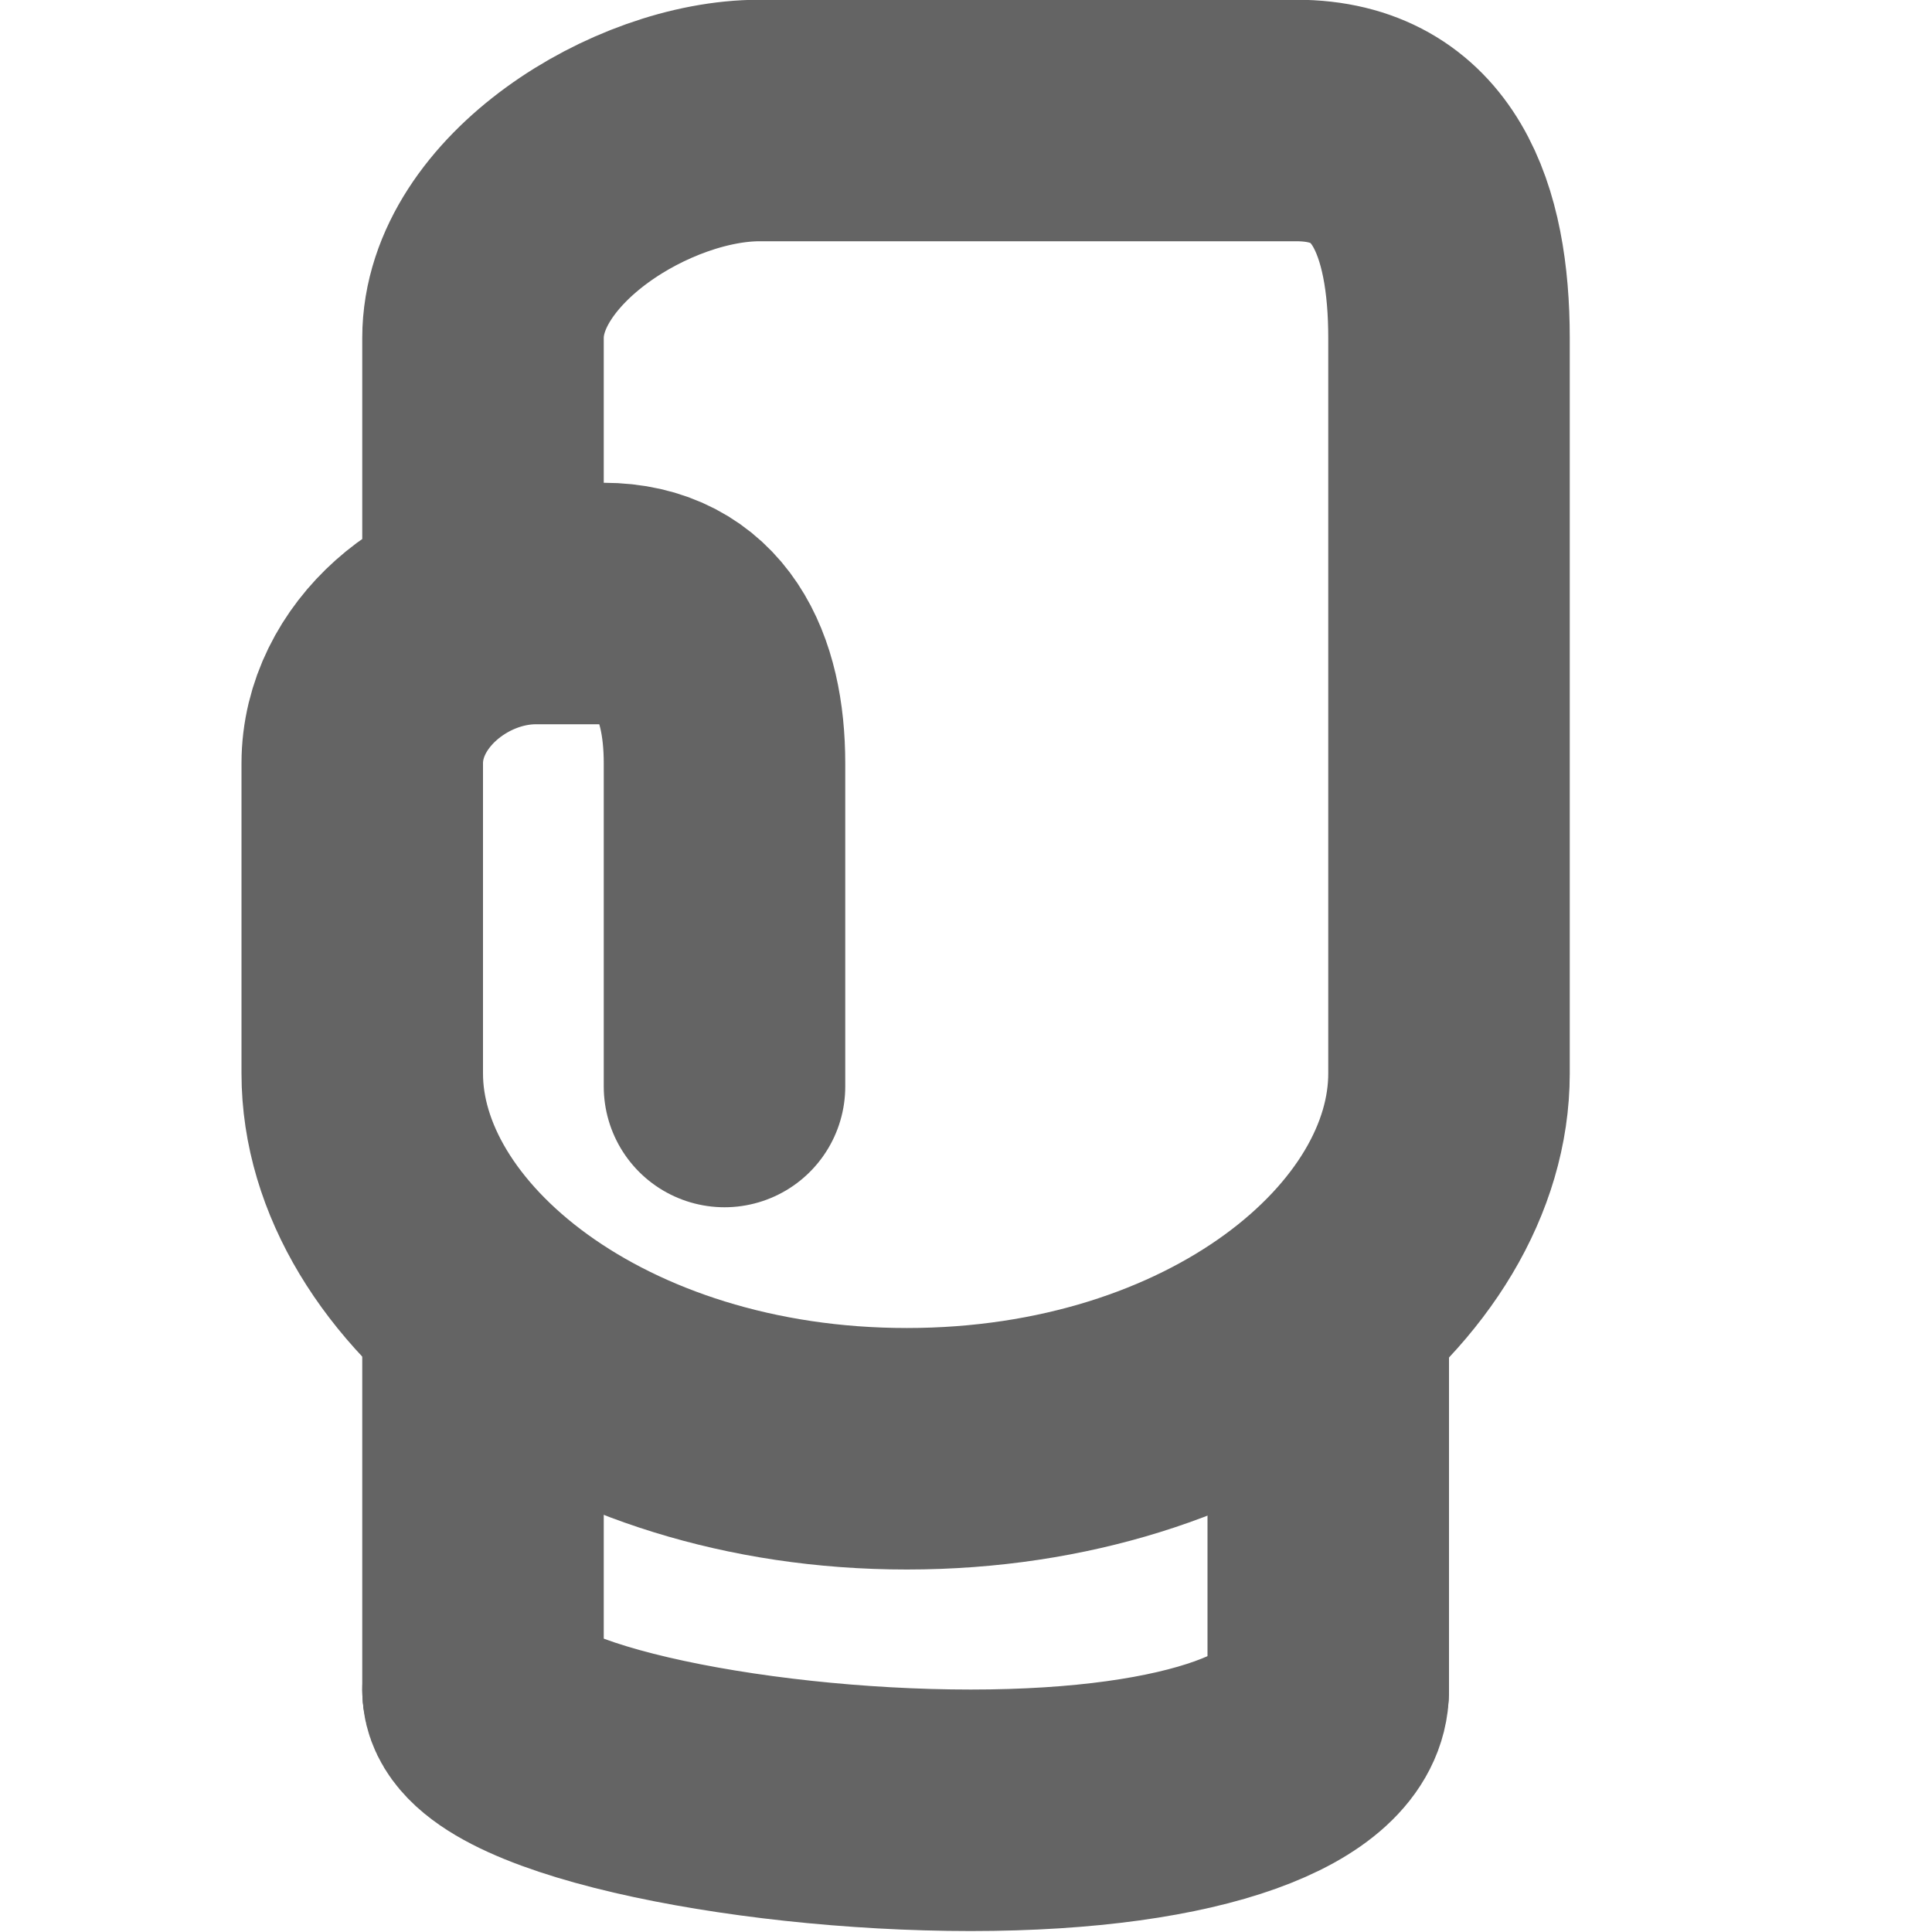 <?xml version="1.0" encoding="utf-8"?>
<!-- Generator: Adobe Illustrator 16.0.0, SVG Export Plug-In . SVG Version: 6.00 Build 0)  -->
<!DOCTYPE svg PUBLIC "-//W3C//DTD SVG 1.1//EN" "http://www.w3.org/Graphics/SVG/1.1/DTD/svg11.dtd">
<svg version="1.1" id="Layer_1" xmlns="http://www.w3.org/2000/svg" xmlns:xlink="http://www.w3.org/1999/xlink" x="0px" y="0px"
	 width="16px" height="16.002px" viewBox="0 0 16 16.002" enable-background="new 0 0 16 16.002" xml:space="preserve">
<g>
	<path fill="none" stroke="#646464" stroke-width="2" stroke-linecap="round" stroke-linejoin="round" stroke-miterlimit="10" d="
		M4,4.998V2.799c0-0.976,1.314-1.801,2.29-1.801h4.446C11.712,0.998,12,1.824,12,2.799V8.89c0,1.57-1.886,3.108-4.489,3.108
		C4.909,11.999,3,10.46,3,8.89V8.884V6.322C3,5.59,3.707,4.998,4.438,4.998h0.558C5.728,4.998,6,5.59,6,6.322v2.676"/>
	
		<line fill="none" stroke="#646464" stroke-width="2" stroke-linecap="round" stroke-linejoin="round" stroke-miterlimit="10" x1="4" y1="13.998" x2="4" y2="10.998"/>
	
		<line fill="none" stroke="#646464" stroke-width="2" stroke-linecap="round" stroke-linejoin="round" stroke-miterlimit="10" x1="11" y1="10.998" x2="11" y2="13.998"/>
	<path fill="none" stroke="#646464" stroke-width="2" stroke-linecap="round" stroke-linejoin="round" stroke-miterlimit="10" d="
		M11,13.998c0,0.546-1.067,0.994-2.961,0.994C6.145,14.992,4,14.544,4,13.998"/>
</g>
</svg>
